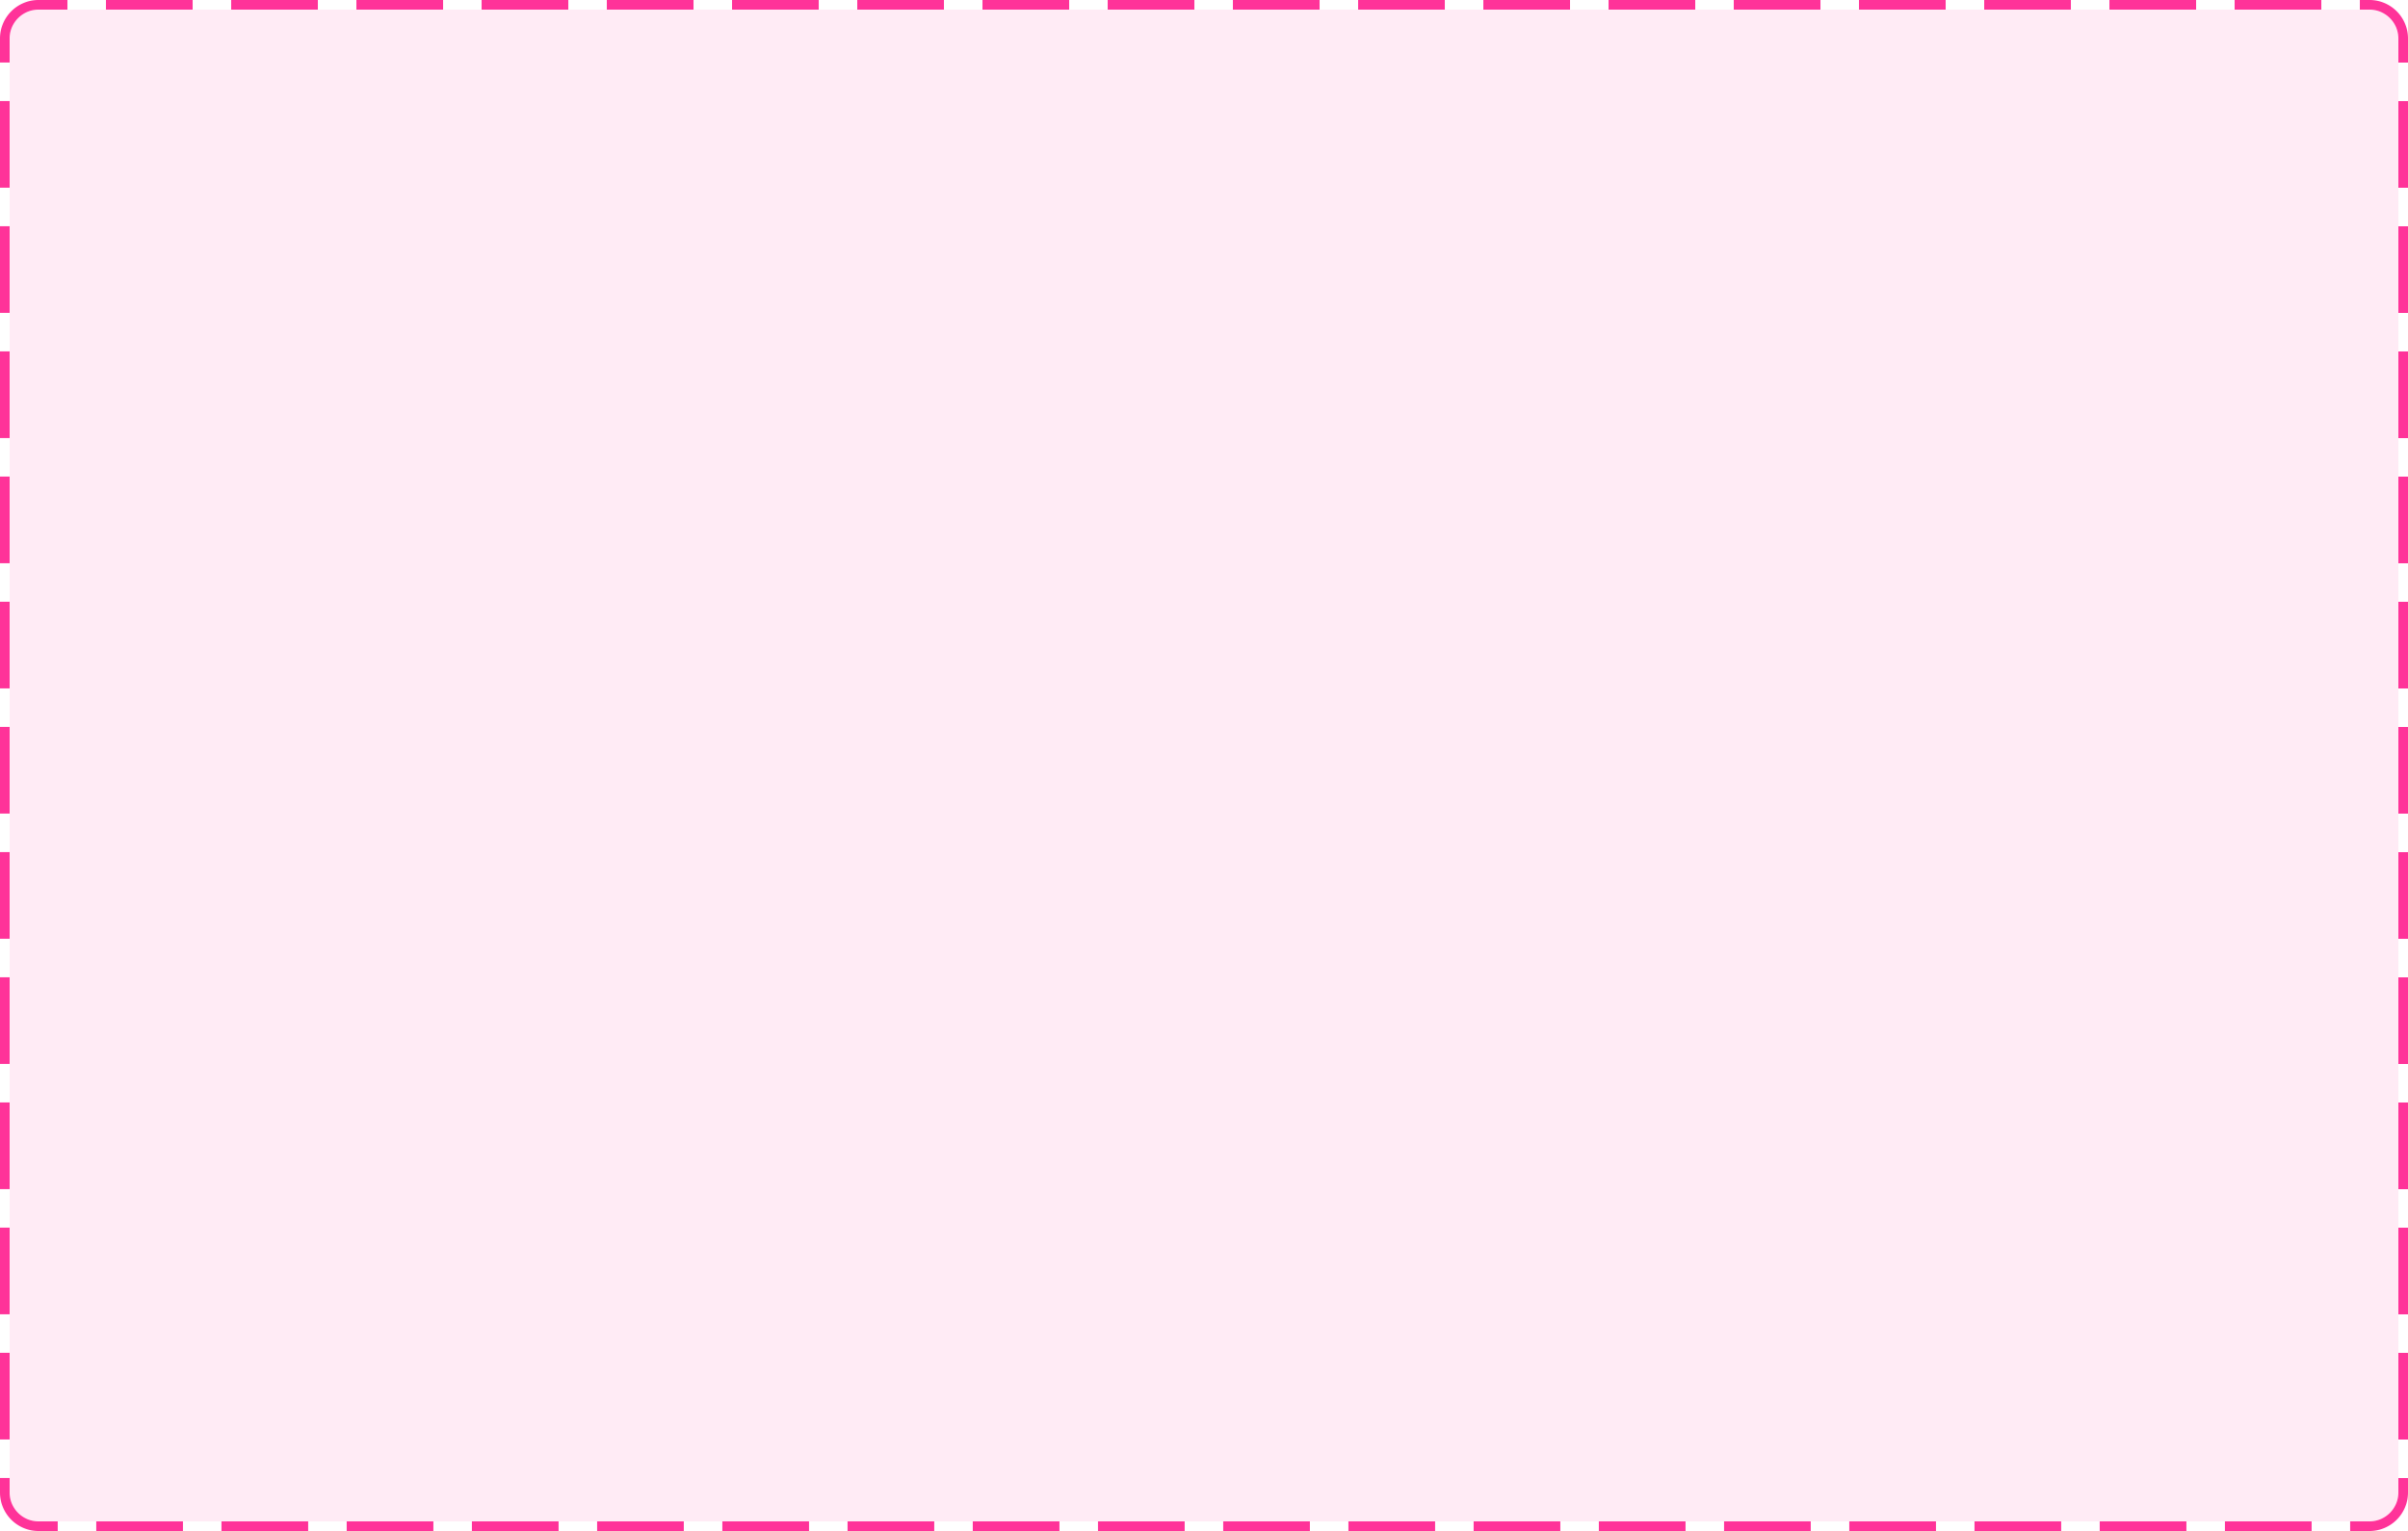﻿<?xml version="1.0" encoding="utf-8"?>
<svg version="1.1" xmlns:xlink="http://www.w3.org/1999/xlink" width="250px" height="159px" xmlns="http://www.w3.org/2000/svg">
  <g transform="matrix(1 0 0 1 -466 -117 )">
    <path d="M 467 121  A 3 3 0 0 1 470 118 L 712 118  A 3 3 0 0 1 715 121 L 715 272  A 3 3 0 0 1 712 275 L 470 275  A 3 3 0 0 1 467 272 L 467 121  Z " fill-rule="nonzero" fill="#ff3399" stroke="none" fill-opacity="0.098" />
    <path d="M 466.5 121  A 3.5 3.5 0 0 1 470 117.5 L 712 117.5  A 3.5 3.5 0 0 1 715.5 121 L 715.5 272  A 3.5 3.5 0 0 1 712 275.5 L 470 275.5  A 3.5 3.5 0 0 1 466.5 272 L 466.5 121  Z " stroke-width="1" stroke-dasharray="9,4" stroke="#ff3399" fill="none" stroke-dashoffset="0.5" />
  </g>
</svg>
